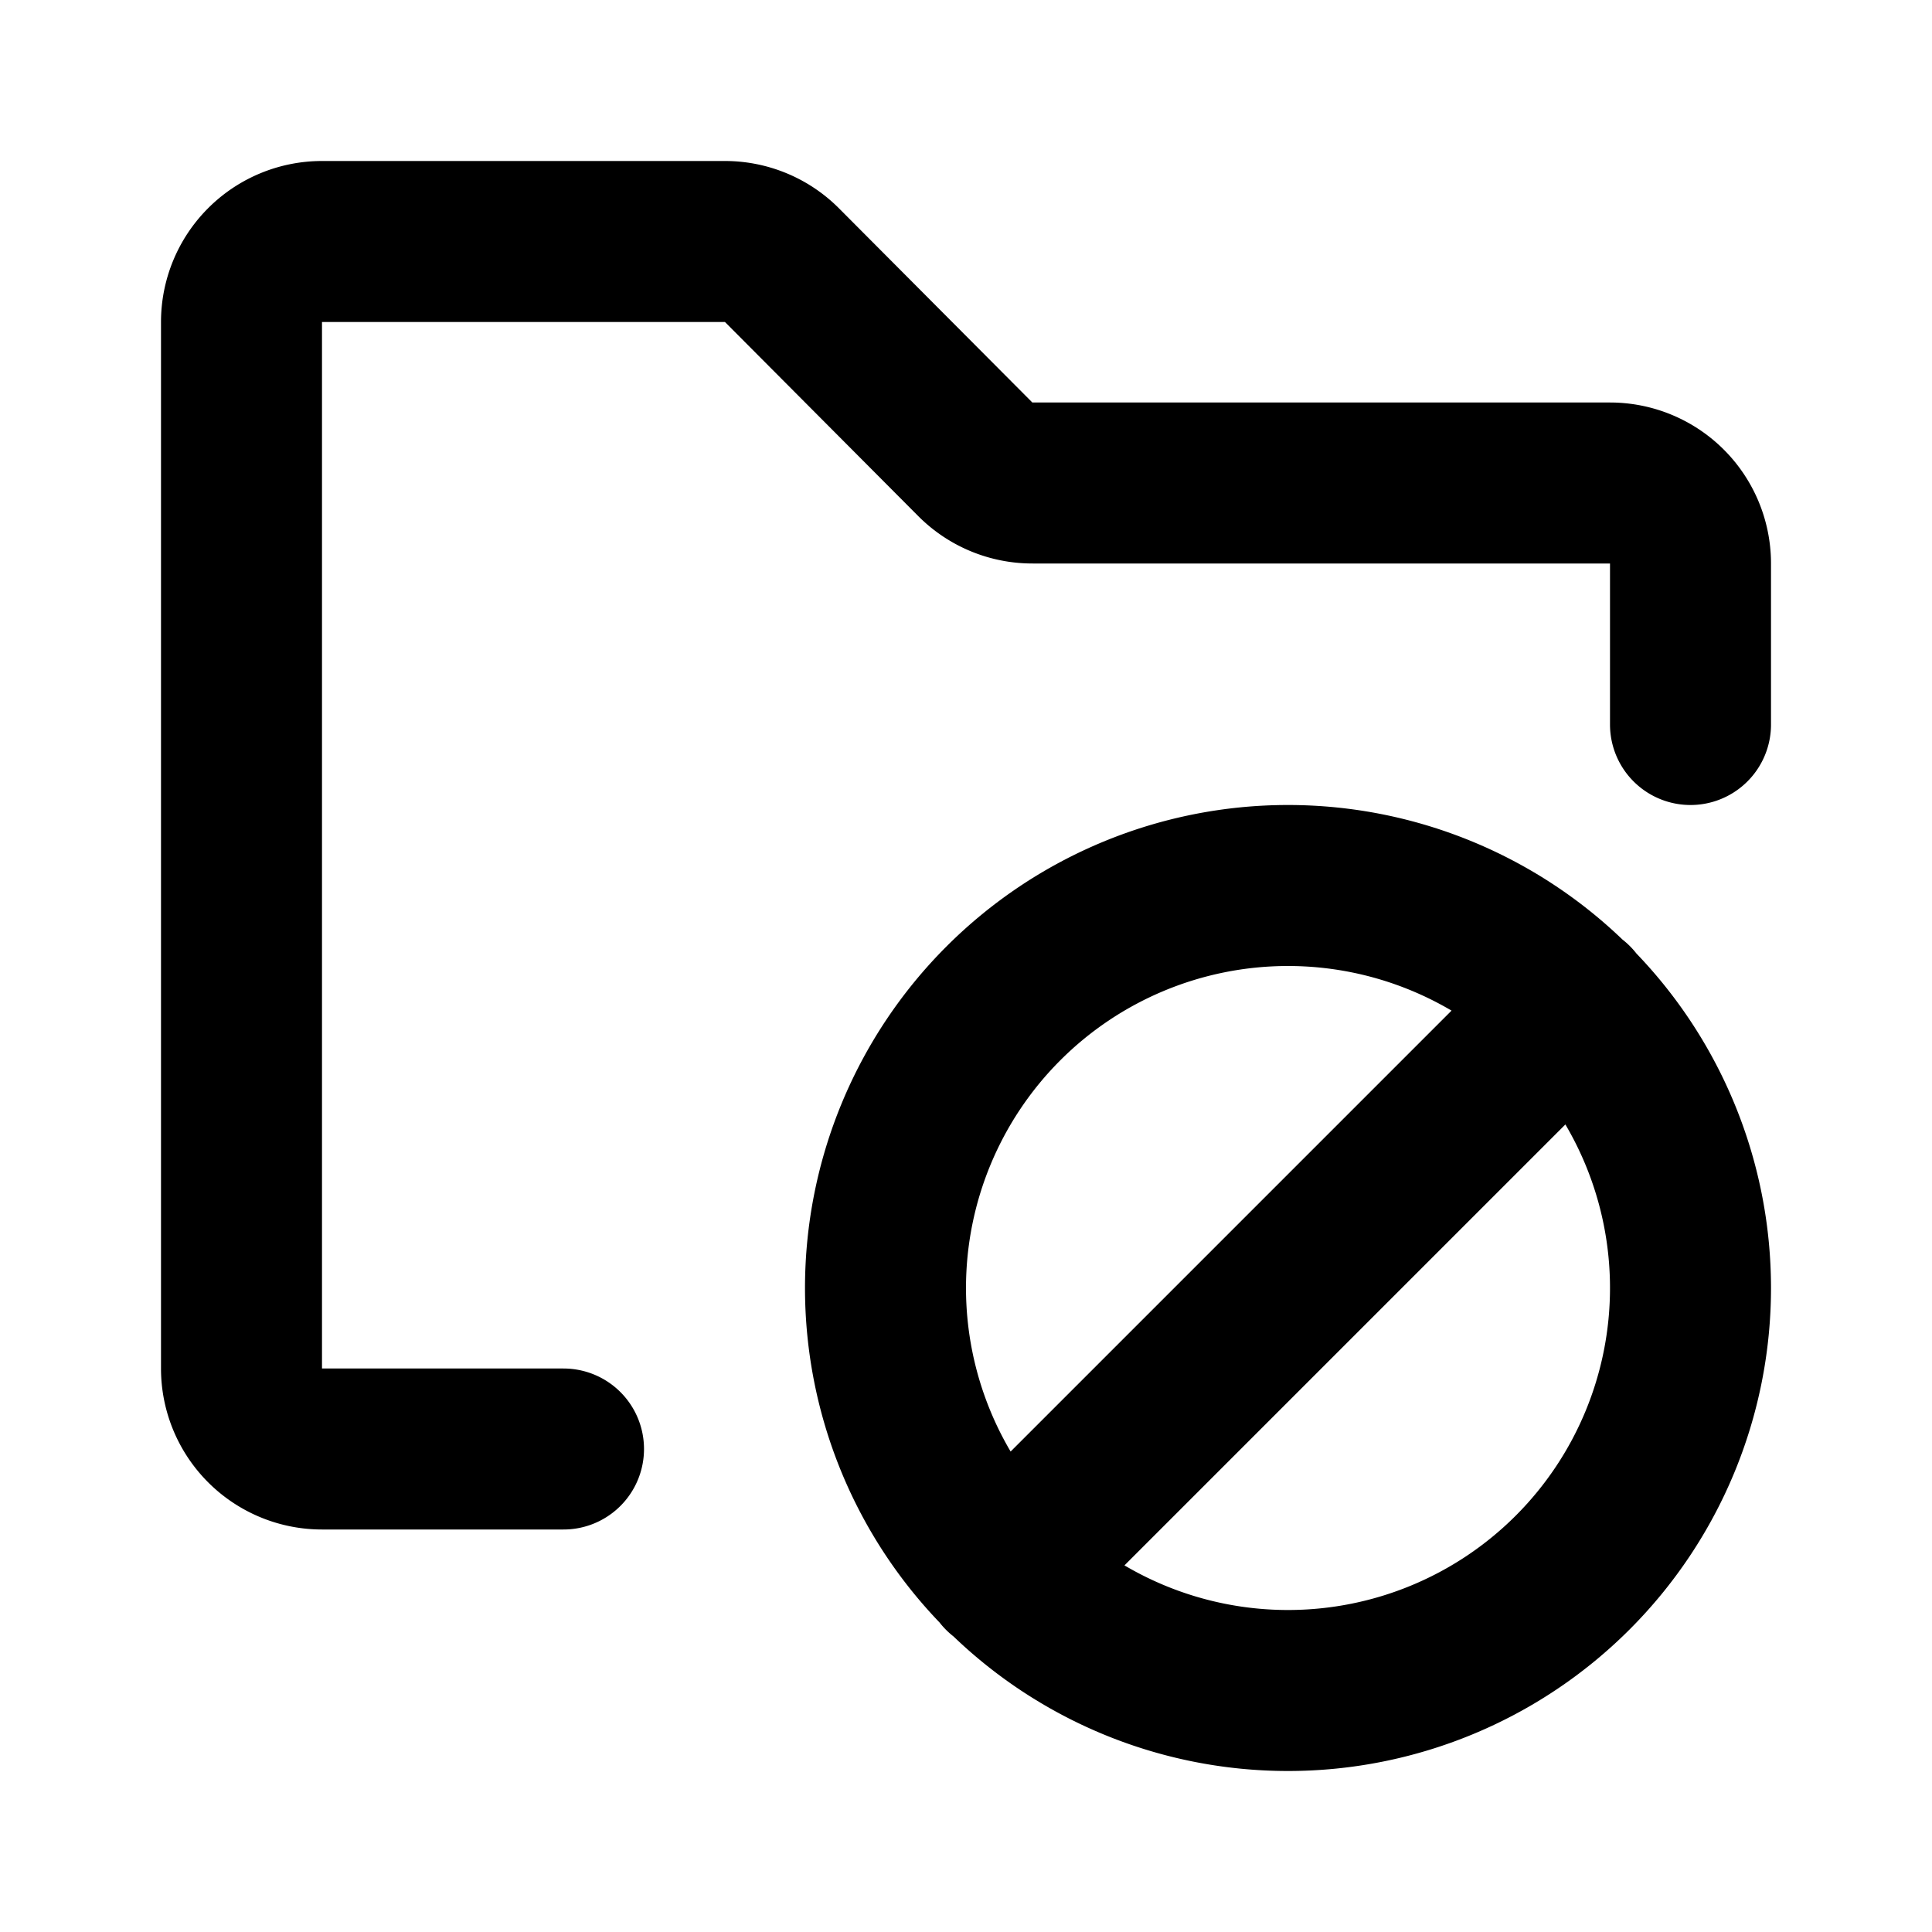 <svg class="icon line" width="48" height="48" id="folder-block" xmlns="http://www.w3.org/2000/svg" viewBox="0 0 24 24"><path d="M21,9V7a1,1,0,0,0-1-1H12.83a1,1,0,0,1-.71-.29L9.71,3.29A1,1,0,0,0,9,3H4A1,1,0,0,0,3,4V17a1,1,0,0,0,1,1H7" style="fill: none; stroke: rgb(0, 0, 0); stroke-linecap: round; stroke-linejoin: round; stroke-width: 2;"></path><path d="M11,16a5,5,0,1,1,5,5A5,5,0,0,1,11,16Zm8.54-3.54-7.08,7.08" style="fill: none; stroke: rgb(0, 0, 0); stroke-linecap: round; stroke-linejoin: round; stroke-width: 2;"></path></svg>